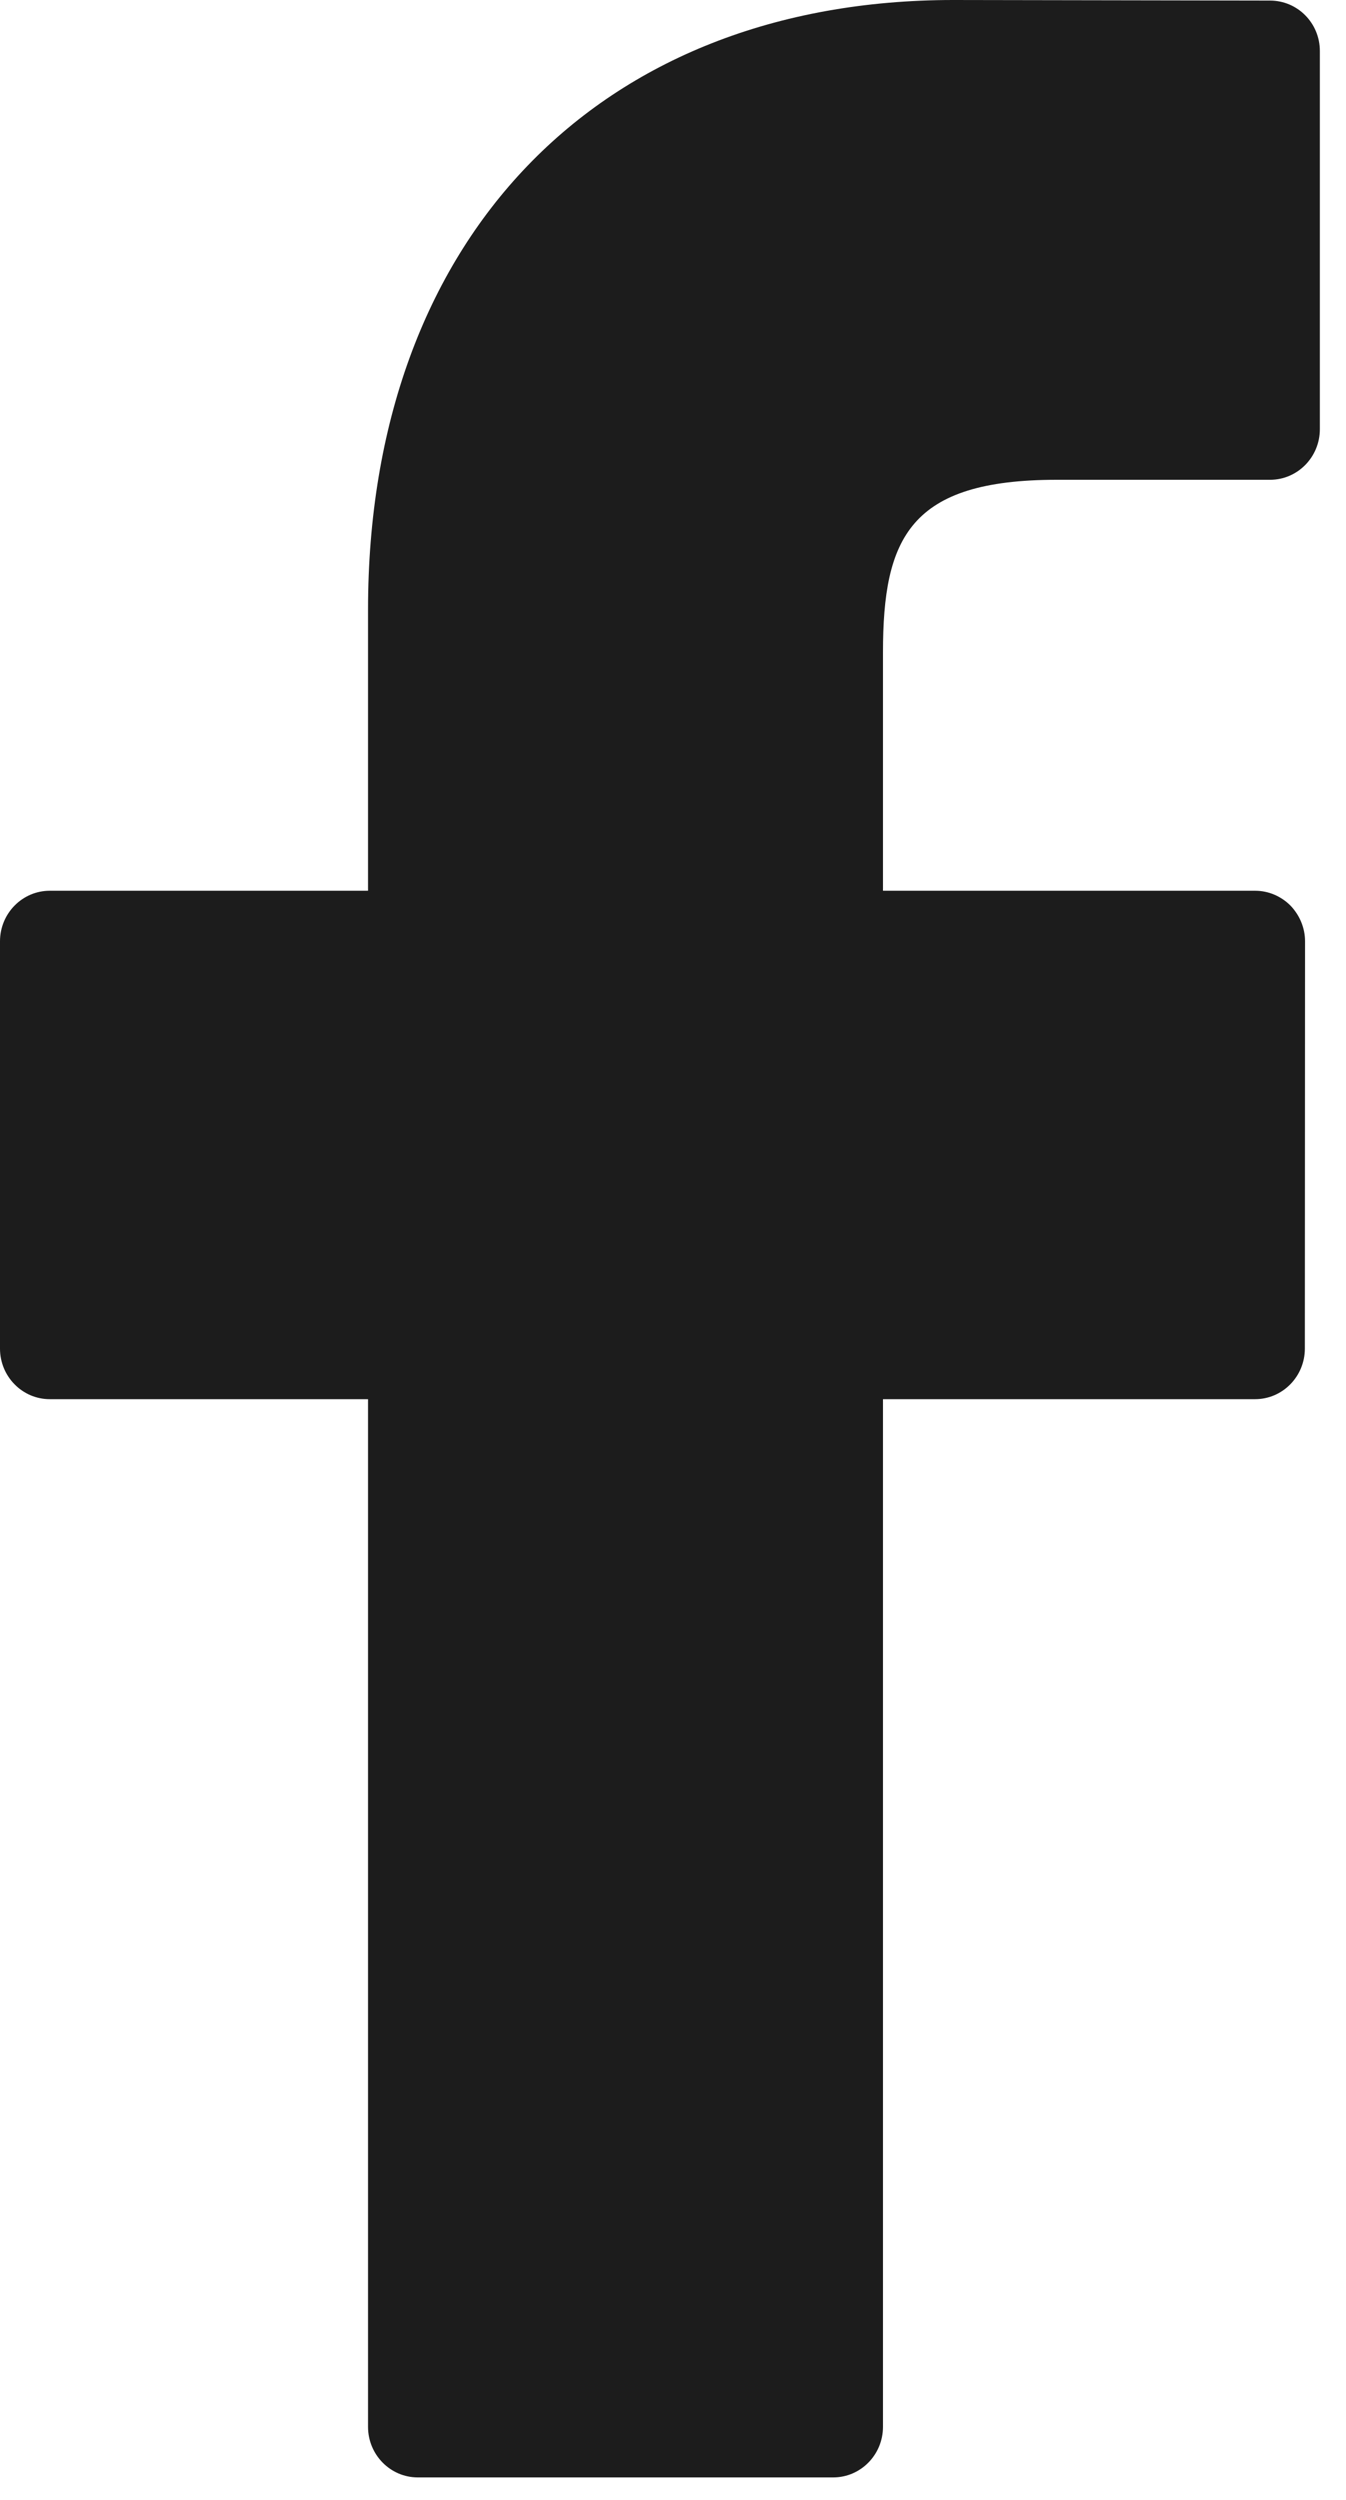 <svg width="7" height="13" viewBox="0 0 7 13" fill="none" xmlns="http://www.w3.org/2000/svg">
<path d="M6.605 0.003L4.959 0C3.109 0 1.914 1.244 1.914 3.17V4.632H0.259C0.116 4.632 0 4.75 0 4.895V7.013C0 7.158 0.116 7.276 0.259 7.276H1.914V12.62C1.914 12.765 2.03 12.883 2.173 12.883H4.333C4.476 12.883 4.592 12.765 4.592 12.62V7.276H6.527C6.67 7.276 6.786 7.158 6.786 7.013L6.787 4.895C6.787 4.825 6.759 4.759 6.711 4.709C6.662 4.66 6.596 4.632 6.528 4.632H4.592V3.393C4.592 2.797 4.731 2.495 5.496 2.495L6.605 2.495C6.748 2.495 6.864 2.377 6.864 2.232V0.265C6.864 0.12 6.748 0.003 6.605 0.003Z" fill="#1C1C1C"/>
</svg>
